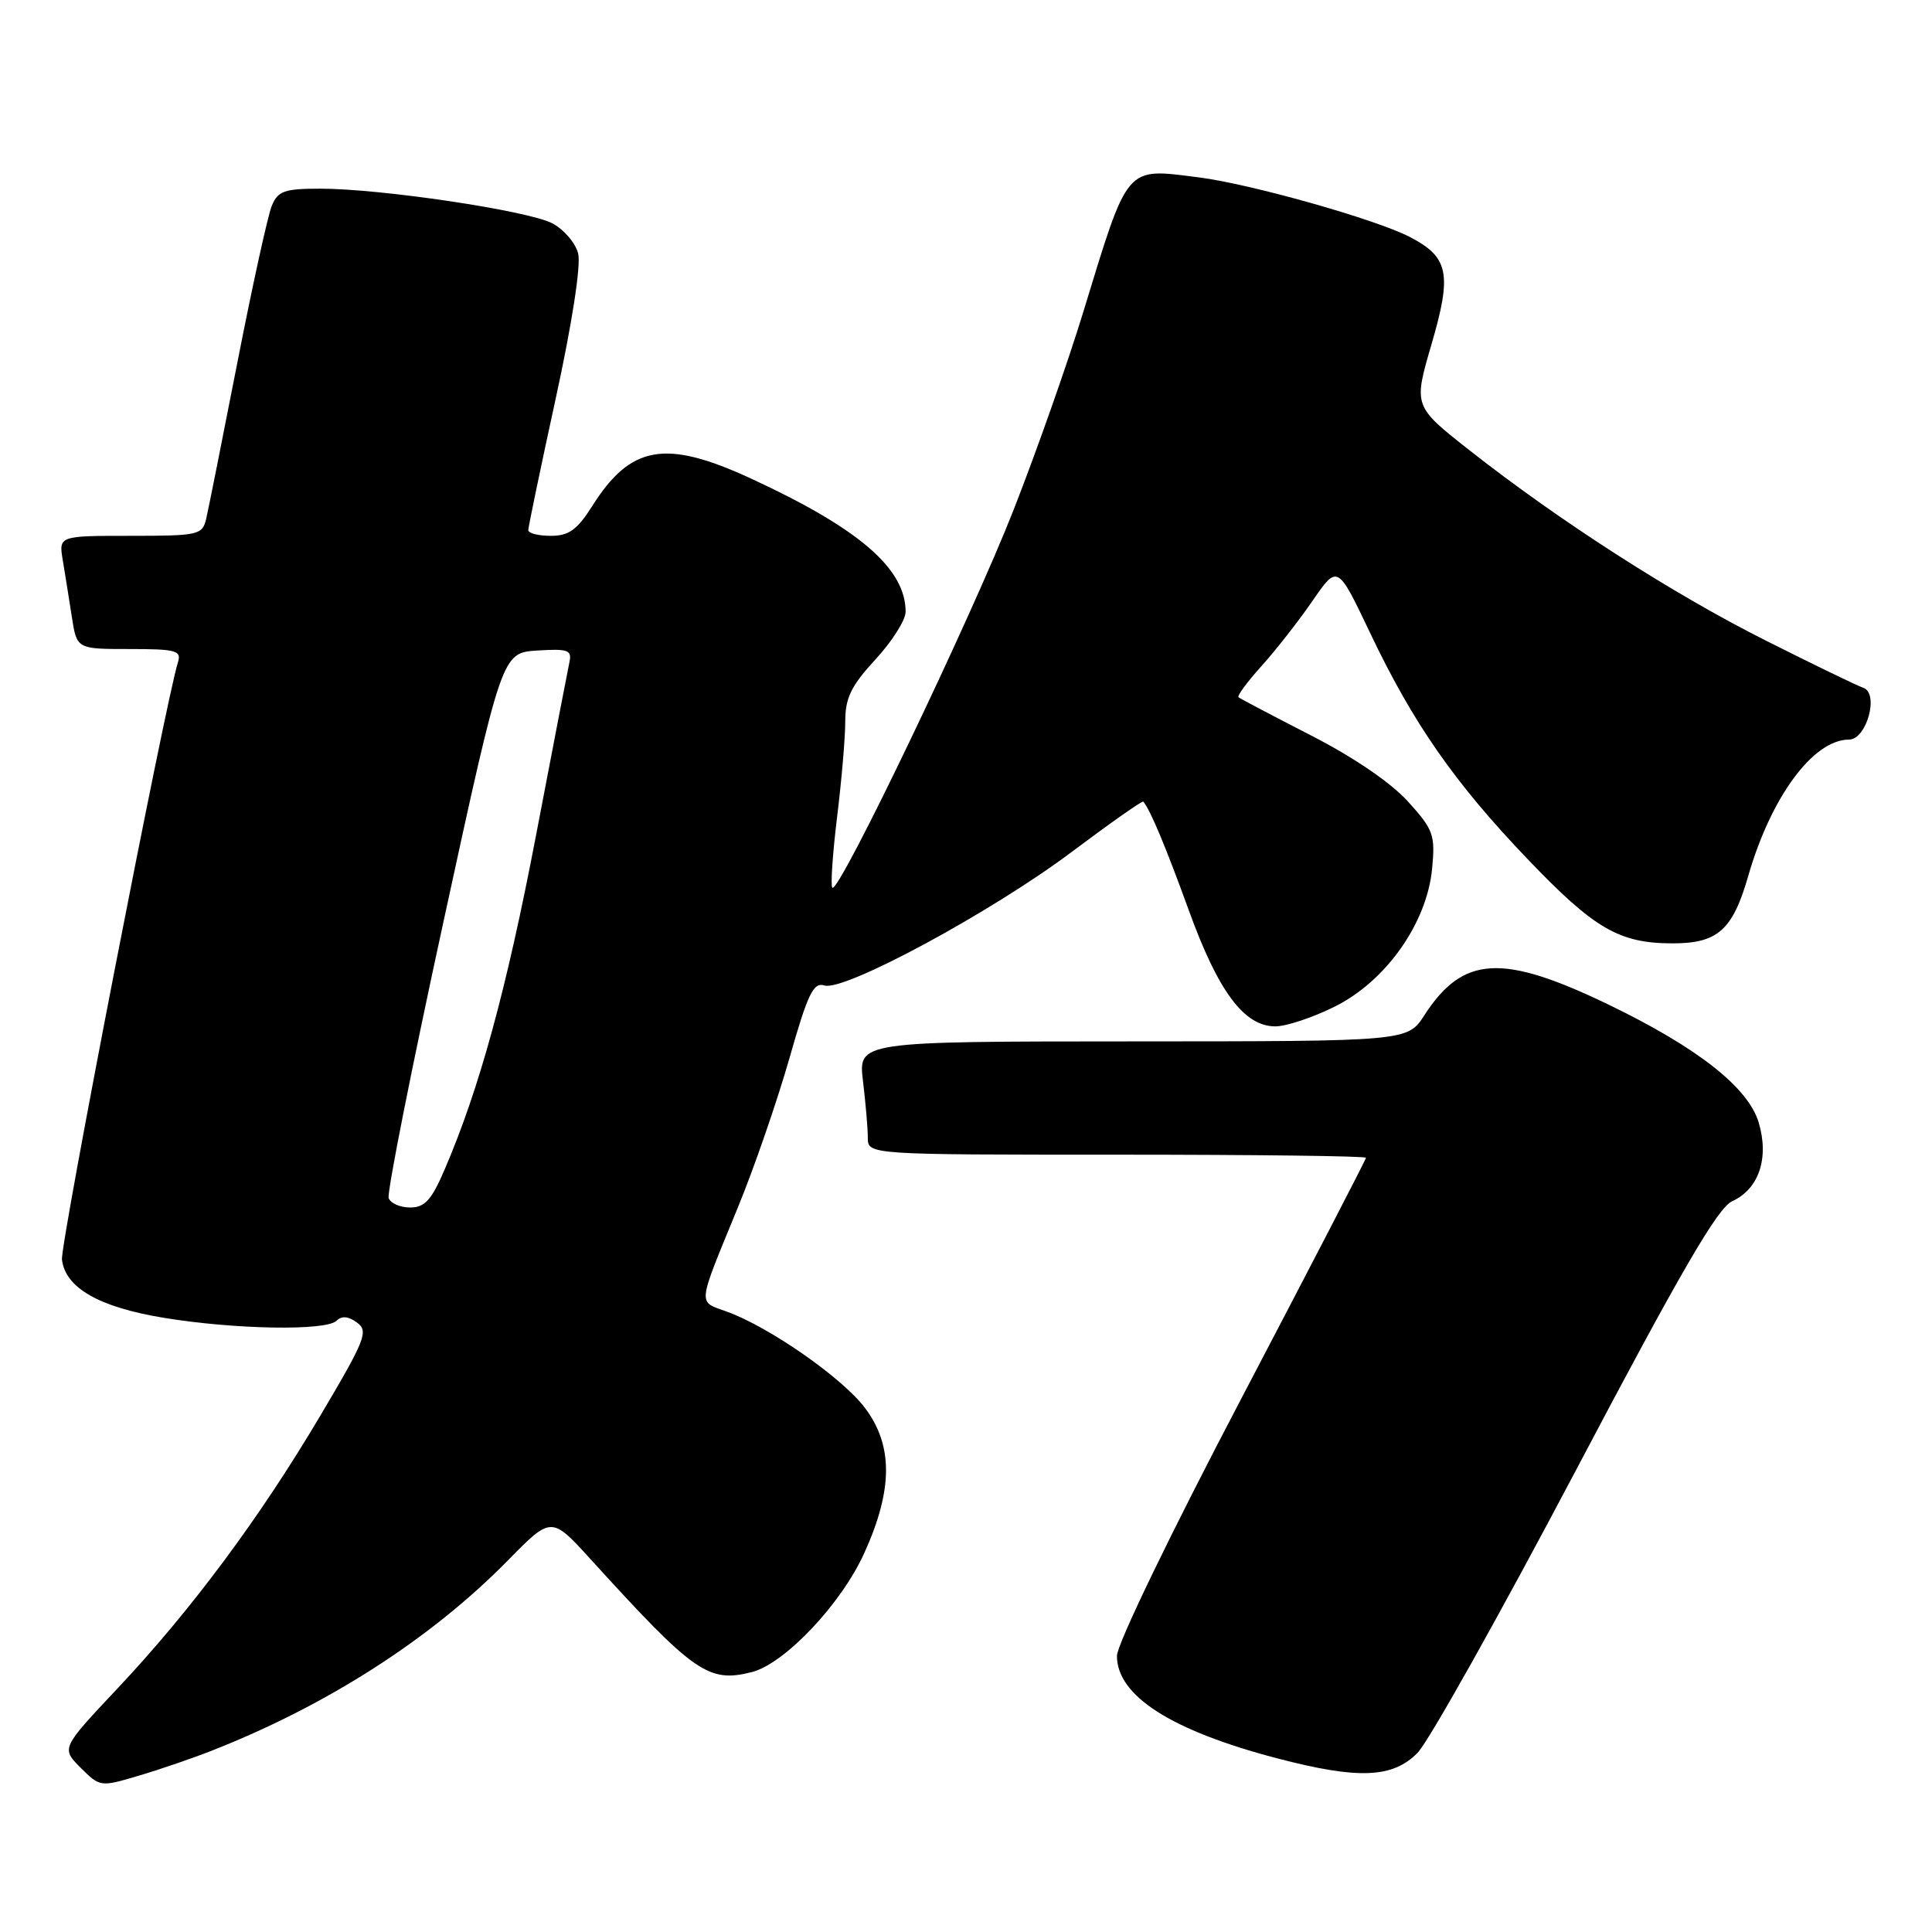 <?xml version="1.0" encoding="UTF-8" standalone="no"?>
<!DOCTYPE svg PUBLIC "-//W3C//DTD SVG 1.1//EN" "http://www.w3.org/Graphics/SVG/1.1/DTD/svg11.dtd" >
<svg xmlns="http://www.w3.org/2000/svg" xmlns:xlink="http://www.w3.org/1999/xlink" version="1.1" viewBox="0 0 256 256">
 <g >
 <path fill="currentColor"
d=" M 28.22 231.91 C 43.44 225.91 57.16 217.09 67.28 206.78 C 73.06 200.89 73.06 200.89 78.28 206.63 C 91.96 221.68 93.86 223.01 99.59 221.57 C 103.98 220.46 111.49 212.52 114.55 205.73 C 118.35 197.32 118.35 191.46 114.56 186.49 C 111.52 182.51 101.91 175.82 96.32 173.80 C 92.41 172.38 92.31 173.31 97.77 160.00 C 99.92 154.78 102.98 145.89 104.59 140.27 C 107.04 131.65 107.78 130.12 109.24 130.58 C 111.86 131.41 131.42 120.84 142.04 112.86 C 147.12 109.05 151.37 106.06 151.50 106.22 C 152.46 107.40 154.48 112.24 157.53 120.64 C 161.42 131.39 164.86 136.00 168.99 136.00 C 170.43 136.00 173.98 134.82 176.88 133.37 C 183.65 130.00 189.07 122.32 189.76 115.12 C 190.19 110.63 189.95 109.95 186.57 106.21 C 184.32 103.72 179.35 100.33 173.70 97.44 C 168.64 94.84 164.32 92.57 164.11 92.39 C 163.90 92.20 165.27 90.34 167.17 88.24 C 169.06 86.14 172.10 82.26 173.92 79.61 C 177.23 74.80 177.23 74.80 181.51 83.79 C 187.21 95.79 192.72 103.71 202.43 113.85 C 211.27 123.09 214.56 125.00 221.64 125.00 C 227.61 125.00 229.59 123.24 231.65 116.07 C 234.67 105.58 240.27 98.00 245.00 98.00 C 247.35 98.00 249.03 91.84 246.88 91.13 C 246.12 90.88 240.32 88.07 234.00 84.89 C 221.66 78.69 206.68 69.07 194.71 59.66 C 187.29 53.82 187.29 53.82 189.67 45.66 C 192.42 36.27 191.98 34.07 186.79 31.39 C 182.25 29.04 165.61 24.35 158.82 23.50 C 149.02 22.27 149.57 21.63 143.49 41.50 C 141.47 48.10 137.35 59.80 134.33 67.50 C 128.74 81.77 111.14 118.47 110.29 117.63 C 110.04 117.37 110.32 113.19 110.91 108.33 C 111.51 103.47 112.00 97.75 112.00 95.61 C 112.00 92.47 112.77 90.89 116.00 87.38 C 118.20 85.00 120.00 82.16 120.00 81.07 C 120.00 75.34 113.84 70.03 99.51 63.41 C 88.16 58.17 83.57 58.97 78.45 67.09 C 76.47 70.21 75.37 71.00 72.99 71.00 C 71.34 71.00 70.00 70.66 70.00 70.25 C 70.00 69.84 71.63 62.00 73.63 52.83 C 75.79 42.93 77.00 35.13 76.61 33.60 C 76.26 32.19 74.70 30.38 73.16 29.58 C 69.90 27.90 50.48 25.00 42.44 25.00 C 37.70 25.00 36.83 25.30 36.02 27.25 C 35.50 28.49 33.45 37.83 31.46 48.00 C 29.47 58.17 27.61 67.51 27.32 68.75 C 26.81 70.89 26.31 71.00 17.28 71.00 C 7.78 71.00 7.78 71.00 8.32 74.25 C 8.62 76.04 9.16 79.41 9.52 81.75 C 10.18 86.00 10.18 86.00 17.16 86.00 C 23.35 86.00 24.07 86.20 23.58 87.75 C 21.93 93.00 7.97 164.88 8.21 166.90 C 8.66 170.66 13.13 173.21 21.72 174.62 C 31.17 176.17 43.23 176.37 44.60 175.00 C 45.28 174.32 46.17 174.41 47.31 175.25 C 48.86 176.39 48.42 177.50 42.44 187.59 C 34.38 201.19 25.33 213.36 15.53 223.77 C 8.11 231.66 8.11 231.66 10.69 234.24 C 13.25 236.79 13.31 236.80 18.38 235.29 C 21.20 234.46 25.62 232.94 28.22 231.91 Z  M 187.84 232.25 C 189.32 230.74 198.73 213.93 208.77 194.91 C 222.70 168.48 227.60 160.05 229.52 159.17 C 233.06 157.56 234.44 153.46 233.04 148.75 C 231.65 144.09 224.93 138.81 213.15 133.12 C 199.04 126.32 193.86 126.61 188.74 134.52 C 186.50 137.98 186.50 137.98 150.11 137.99 C 113.72 138.00 113.72 138.00 114.35 143.25 C 114.70 146.14 114.99 149.51 114.99 150.75 C 115.00 153.00 115.00 153.00 148.00 153.00 C 166.15 153.00 181.00 153.18 181.00 153.41 C 181.00 153.63 173.57 167.97 164.50 185.28 C 155.11 203.18 148.00 217.89 148.00 219.41 C 148.00 224.71 155.19 229.31 169.24 232.99 C 179.97 235.80 184.55 235.62 187.84 232.25 Z  M 51.50 158.75 C 51.26 158.06 54.54 141.53 58.79 122.00 C 66.51 86.50 66.51 86.50 71.17 86.20 C 75.23 85.94 75.79 86.13 75.46 87.70 C 75.25 88.69 73.25 99.05 71.02 110.72 C 67.12 131.11 63.52 144.27 58.91 154.98 C 57.18 159.02 56.28 160.00 54.35 160.00 C 53.02 160.00 51.74 159.44 51.50 158.75 Z "/>
</g>
</svg>